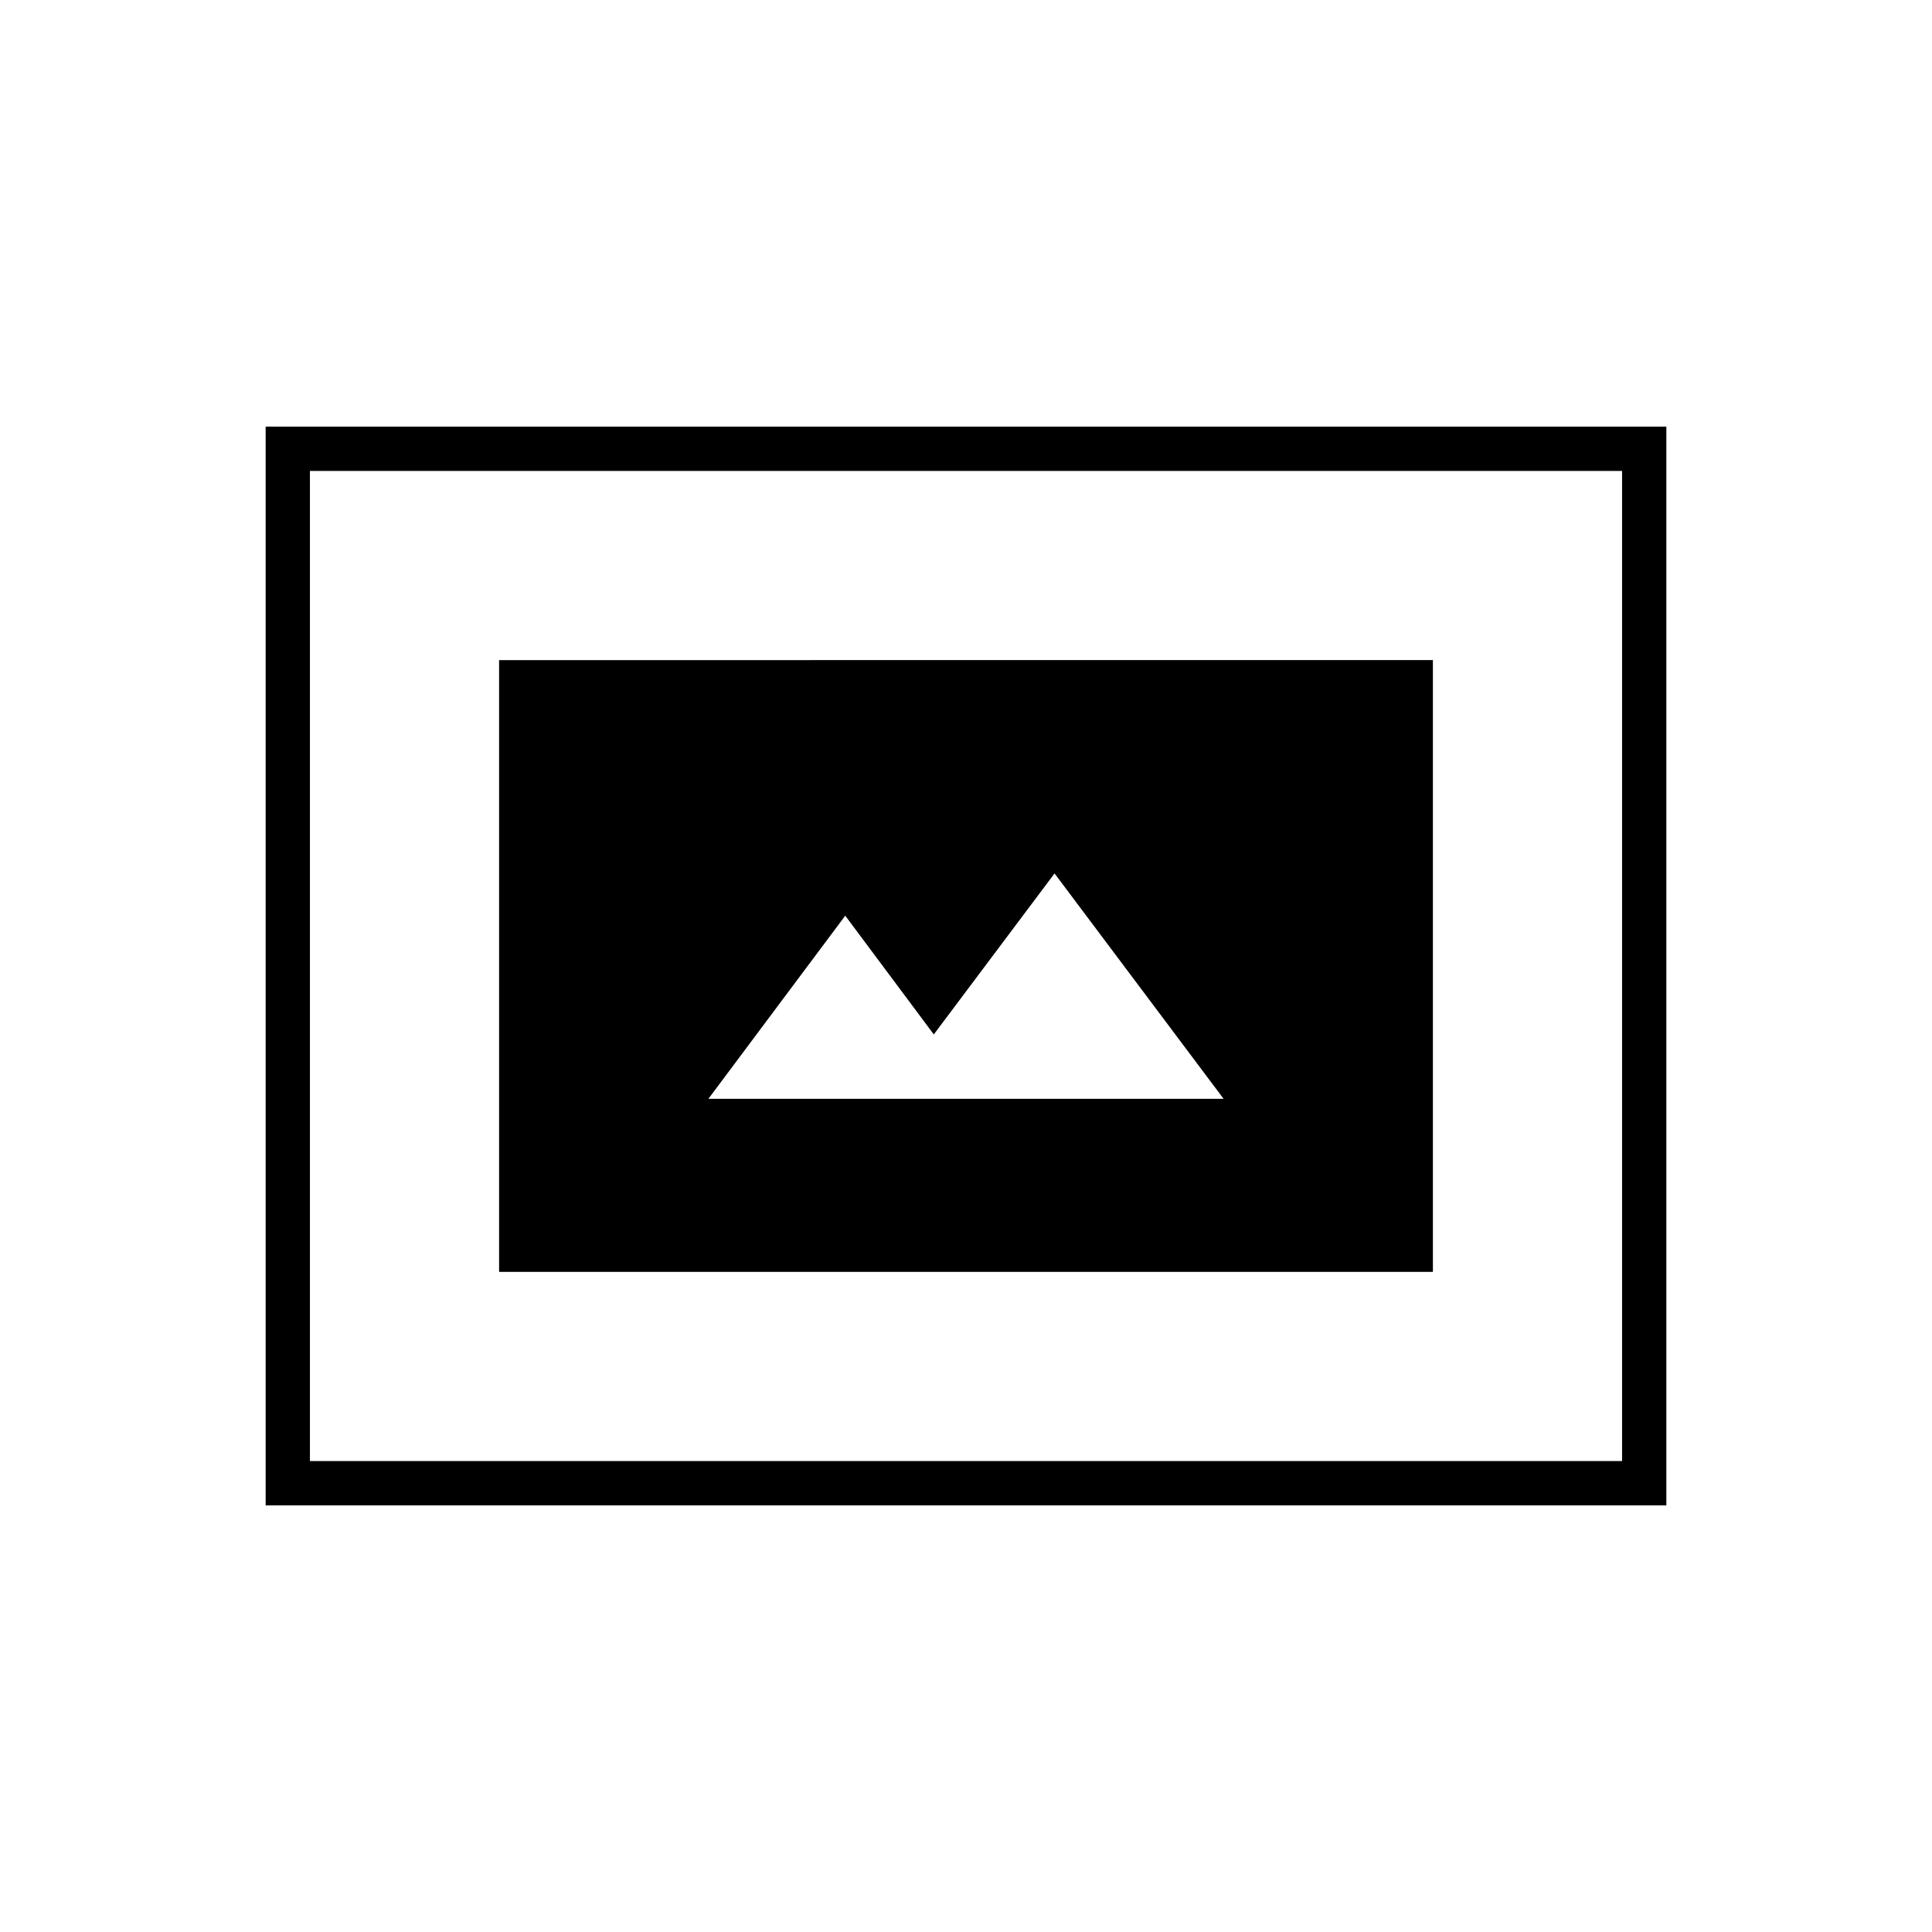 <svg xmlns="http://www.w3.org/2000/svg" height="48" viewBox="0 -960 960 960" width="48"><path d="M248-328h464v-304H248v304Zm104-86 68-91 44 59 60-80 84 112H352ZM132-212v-536h696v536H132Zm22-22h652v-492H154v492Zm0 0v-492 492Z"/></svg>